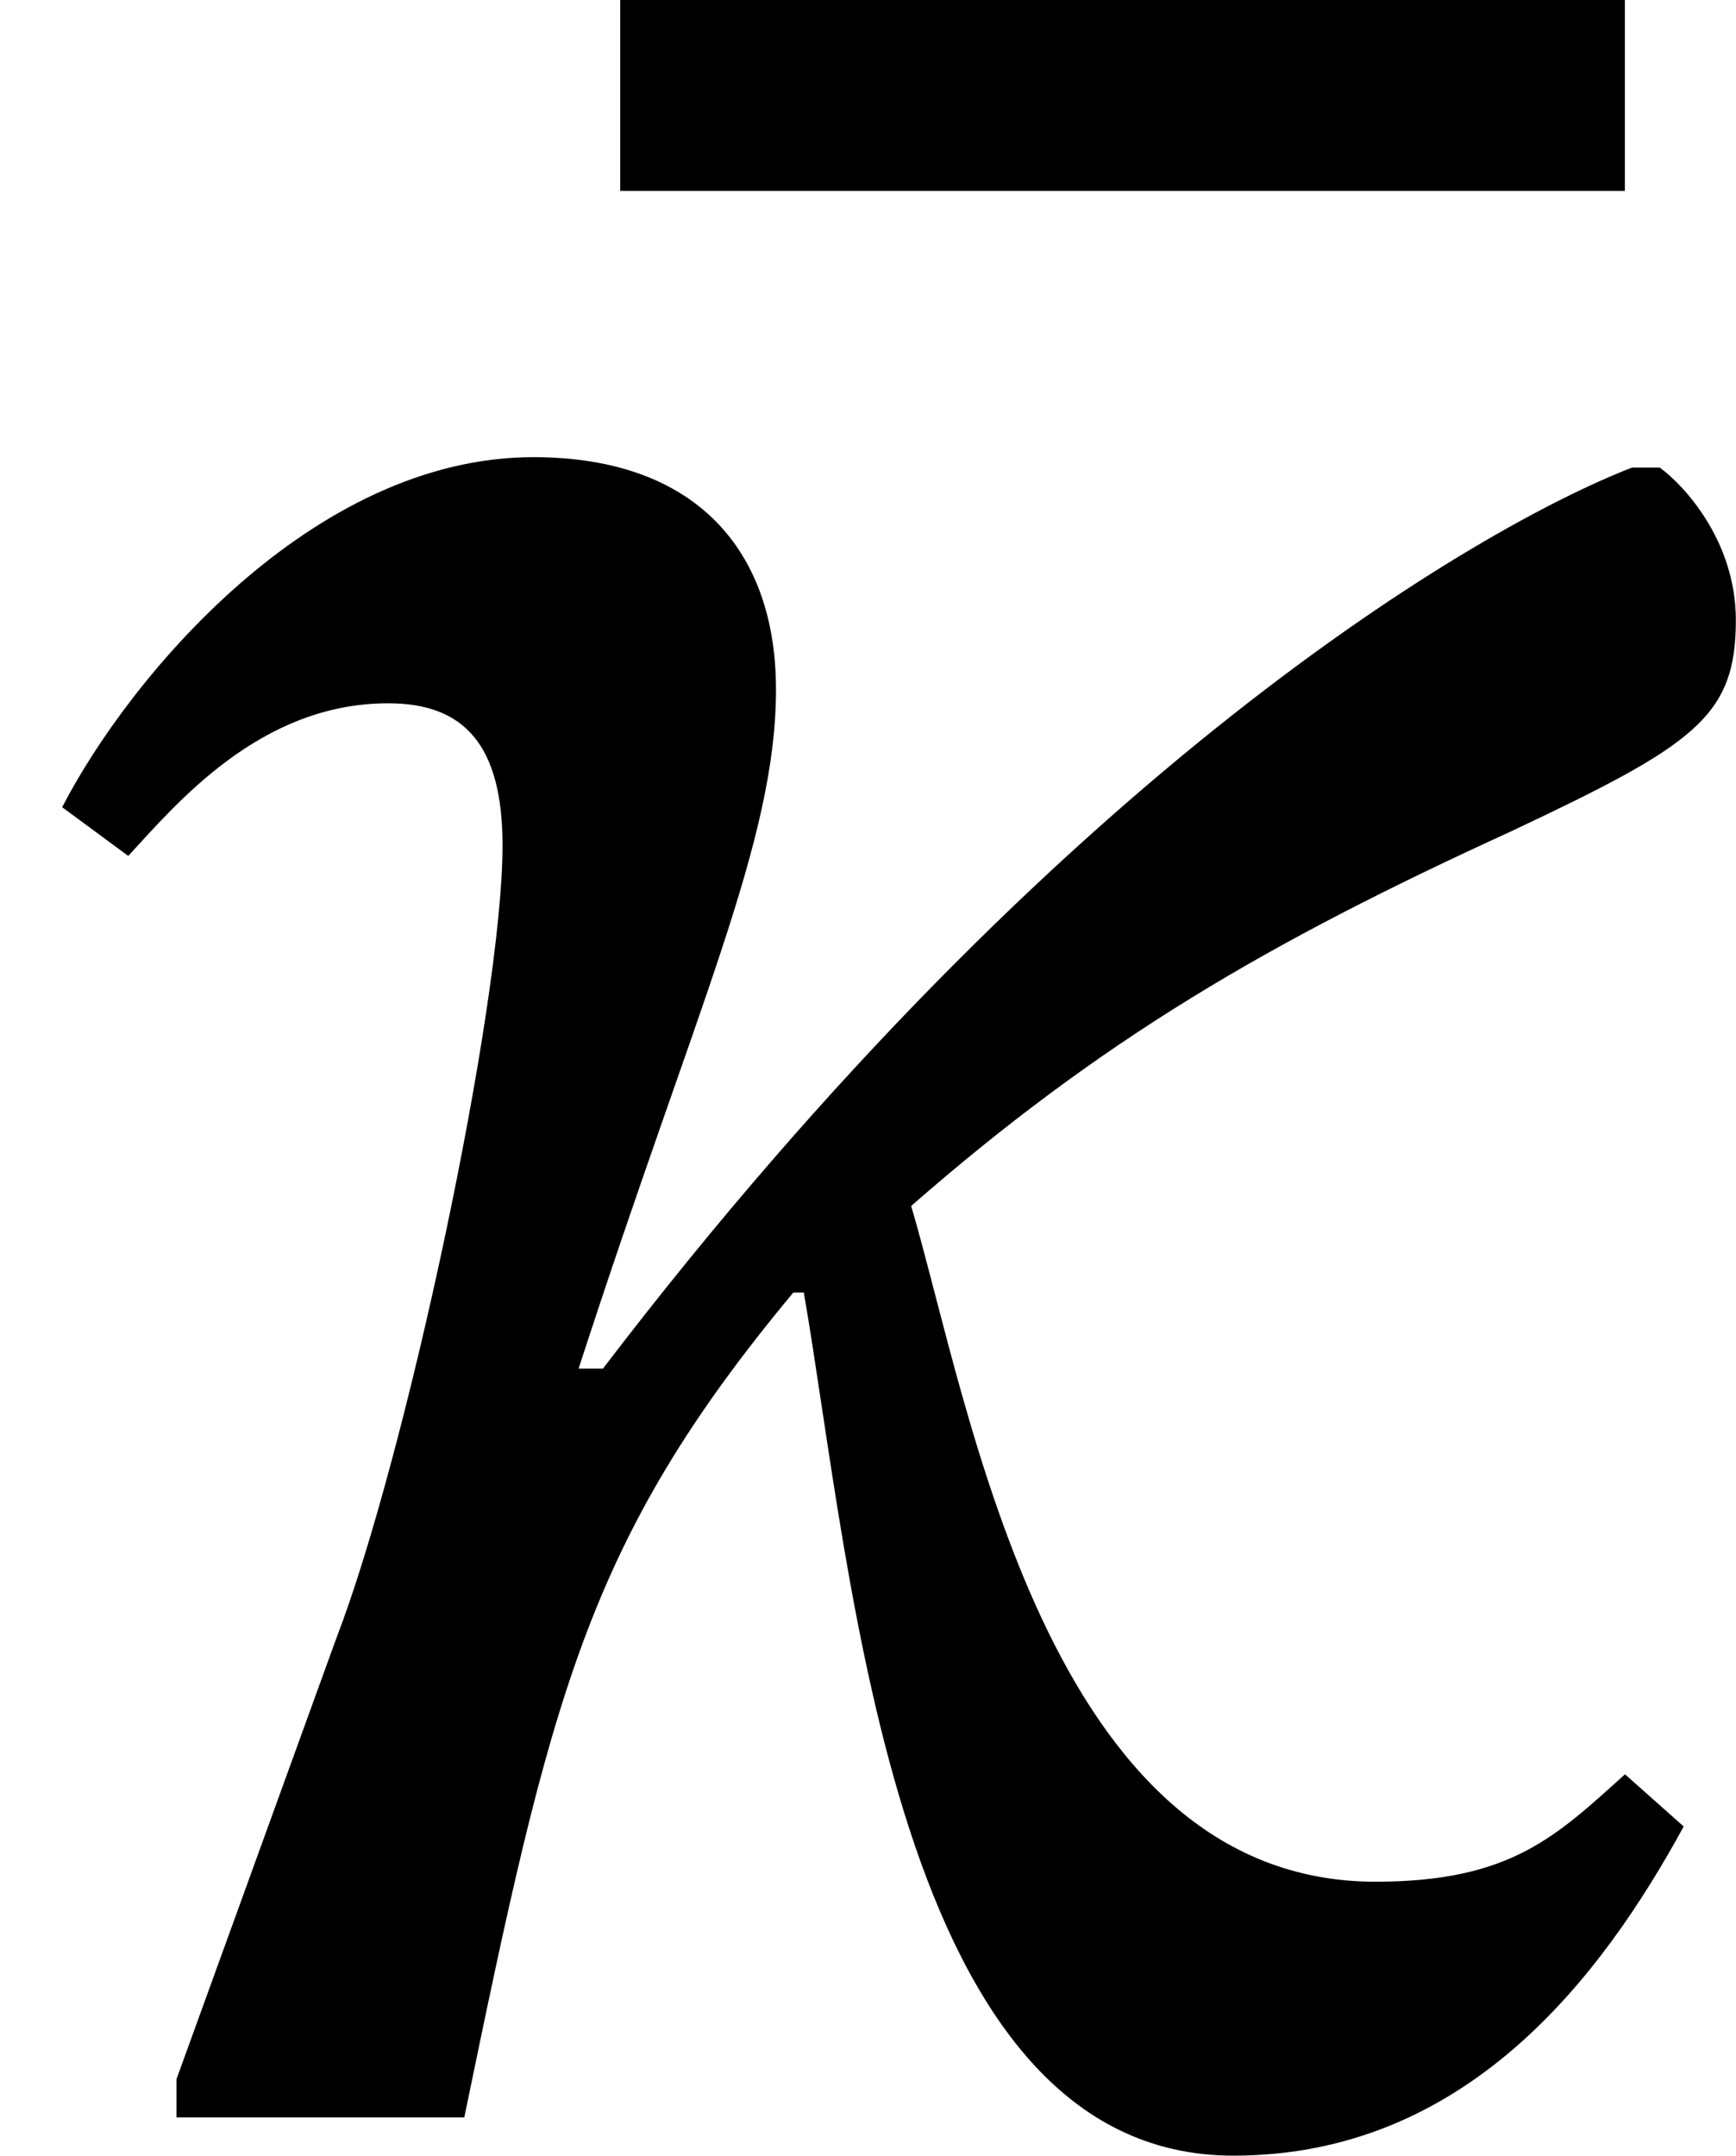 <?xml version='1.0' encoding='UTF-8'?>
<!-- This file was generated by dvisvgm 2.9.1 -->
<svg version='1.1' xmlns='http://www.w3.org/2000/svg' xmlns:xlink='http://www.w3.org/1999/xlink' width='5.99pt' height='7.436pt' viewBox='2.656 17.254 5.99 7.436'>
<defs>
<path id='g18-20' d='M3.738-.789C3.579-.646 3.475-.542 3.164-.542C2.407-.542 2.232-1.634 2.096-2.096C2.534-2.479 2.917-2.702 3.475-2.957C3.897-3.156 3.993-3.22 3.993-3.443C3.993-3.626 3.873-3.754 3.818-3.794H3.754C3.403-3.658 2.439-3.1 1.387-1.722H1.331C1.602-2.558 1.785-2.933 1.785-3.284C1.785-3.602 1.602-3.818 1.227-3.818C.717-3.818 .295-3.308 .143-3.013L.295-2.901C.406-3.021 .598-3.252 .893-3.252C1.068-3.252 1.156-3.156 1.156-2.925C1.156-2.558 .933-1.514 .773-1.1L.406-.088V0H1.068C1.267-.964 1.347-1.323 1.825-1.897H1.849C1.961-1.251 2.056 .088 2.837 .088C3.371 .088 3.682-.319 3.873-.669L3.738-.789Z'/>
<path id='g18-132' d='M2.311-4.423V-4.862H0V-4.423H2.311Z'/>
<use id='g19-20' xlink:href='#g18-20' transform='scale(1.5)'/>
<use id='g19-132' xlink:href='#g18-132' transform='scale(1.5)'/>
</defs>
<g id='page1'>
<use x='4.796' y='24.547' xlink:href='#g19-132'/>
<use x='2.656' y='24.558' xlink:href='#g19-20'/>
</g>
</svg>